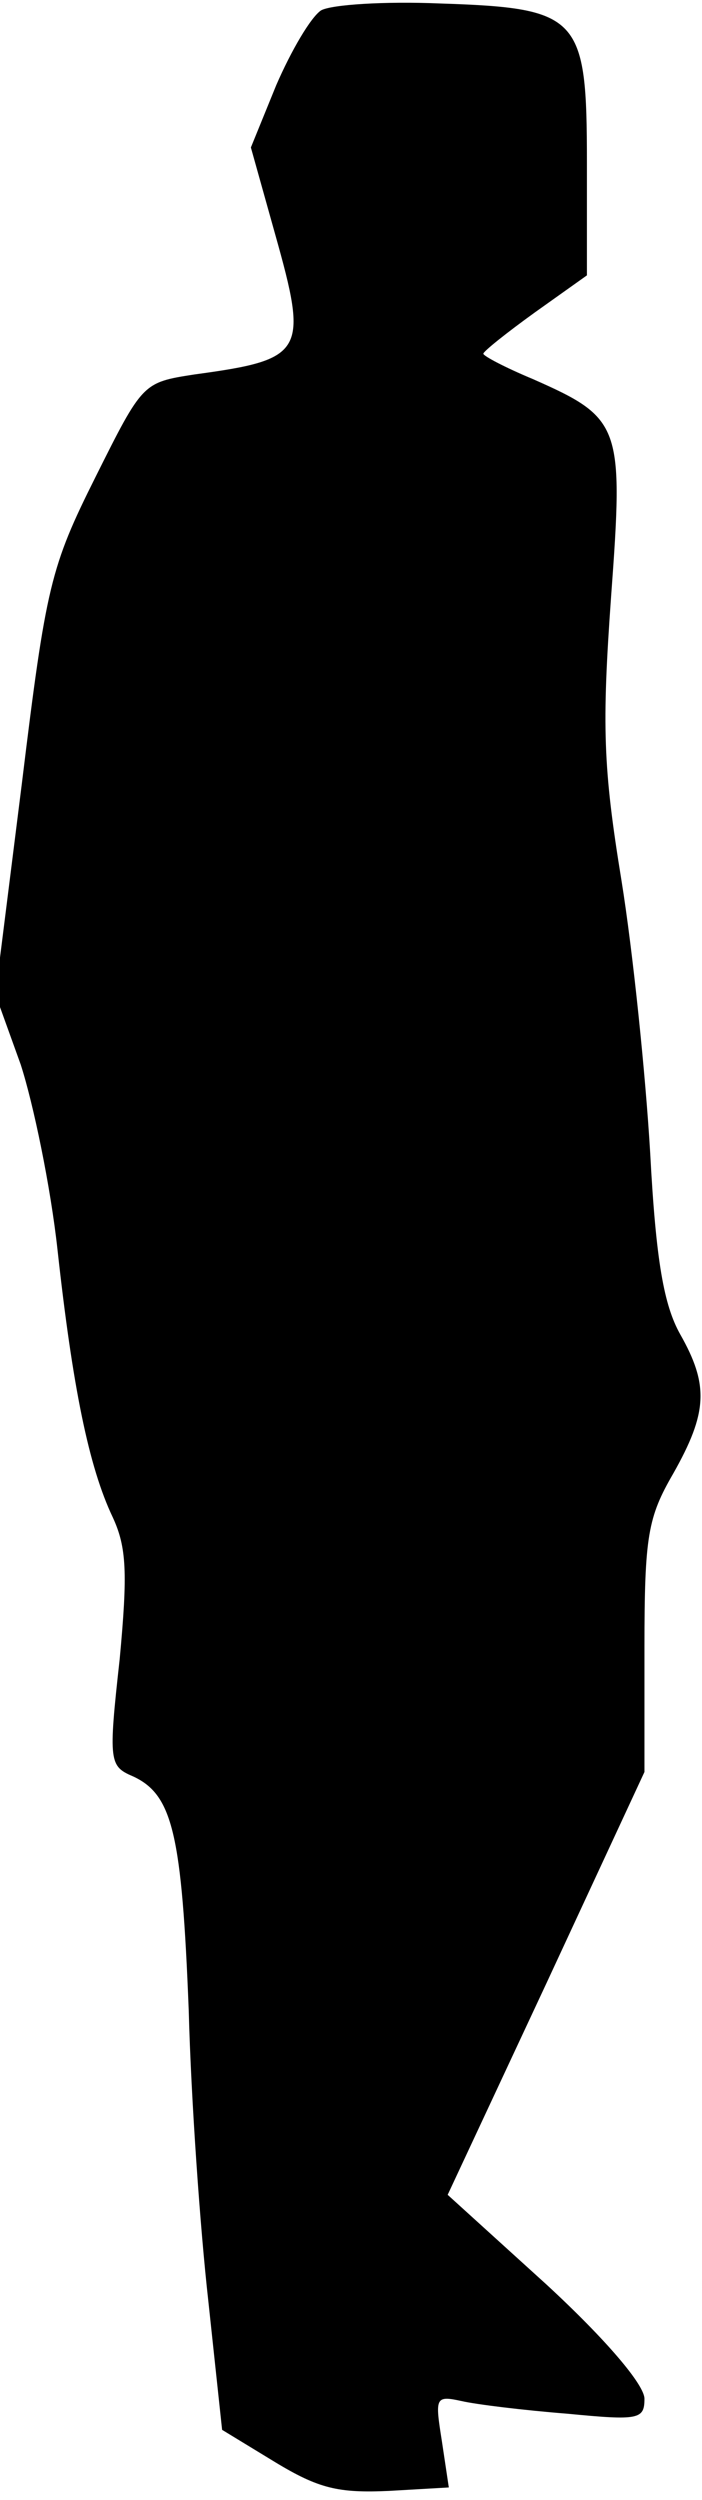 <?xml version="1.0" standalone="no"?>
<!DOCTYPE svg PUBLIC "-//W3C//DTD SVG 20010904//EN"
 "http://www.w3.org/TR/2001/REC-SVG-20010904/DTD/svg10.dtd">
<svg version="1.0" xmlns="http://www.w3.org/2000/svg"
 width="61pt" height="217pt" viewBox="0 0 61 217"
 preserveAspectRatio="xMidYMid meet">
<g transform="translate(0,217) scale(0.1,-0.1)"
fill="#000000" stroke="none">
<path fill="#000000" stroke="none" d="M279 2161 c-9 -6 -26 -35 -39 -65 l-22
-54 21 -75 c29 -103 26 -109 -70 -122 -45 -7 -45 -7 -86 -89 -39 -78 -43 -94
-64 -266 l-23 -183 22 -61 c11 -34 26 -106 32 -161 13 -118 27 -188 48 -232
12 -26 13 -48 6 -123 -10 -90 -9 -93 12 -102 34 -16 42 -50 48 -203 2 -77 10
-190 17 -252 l12 -112 46 -28 c38 -23 55 -27 99 -25 l52 3 -6 40 c-6 38 -6 40
17 35 13 -3 54 -8 92 -11 62 -6 67 -5 67 13 0 12 -33 51 -85 99 l-86 78 86
184 85 183 0 108 c0 97 3 113 25 151 30 53 31 77 6 121 -14 25 -21 63 -26 157
-4 68 -15 175 -25 237 -16 98 -17 134 -9 246 11 149 9 155 -68 189 -24 10 -43
20 -43 22 0 2 20 18 45 36 l45 32 0 98 c0 127 -6 134 -128 138 -48 2 -94 -1
-103 -6z"/>
</g>
</svg>
